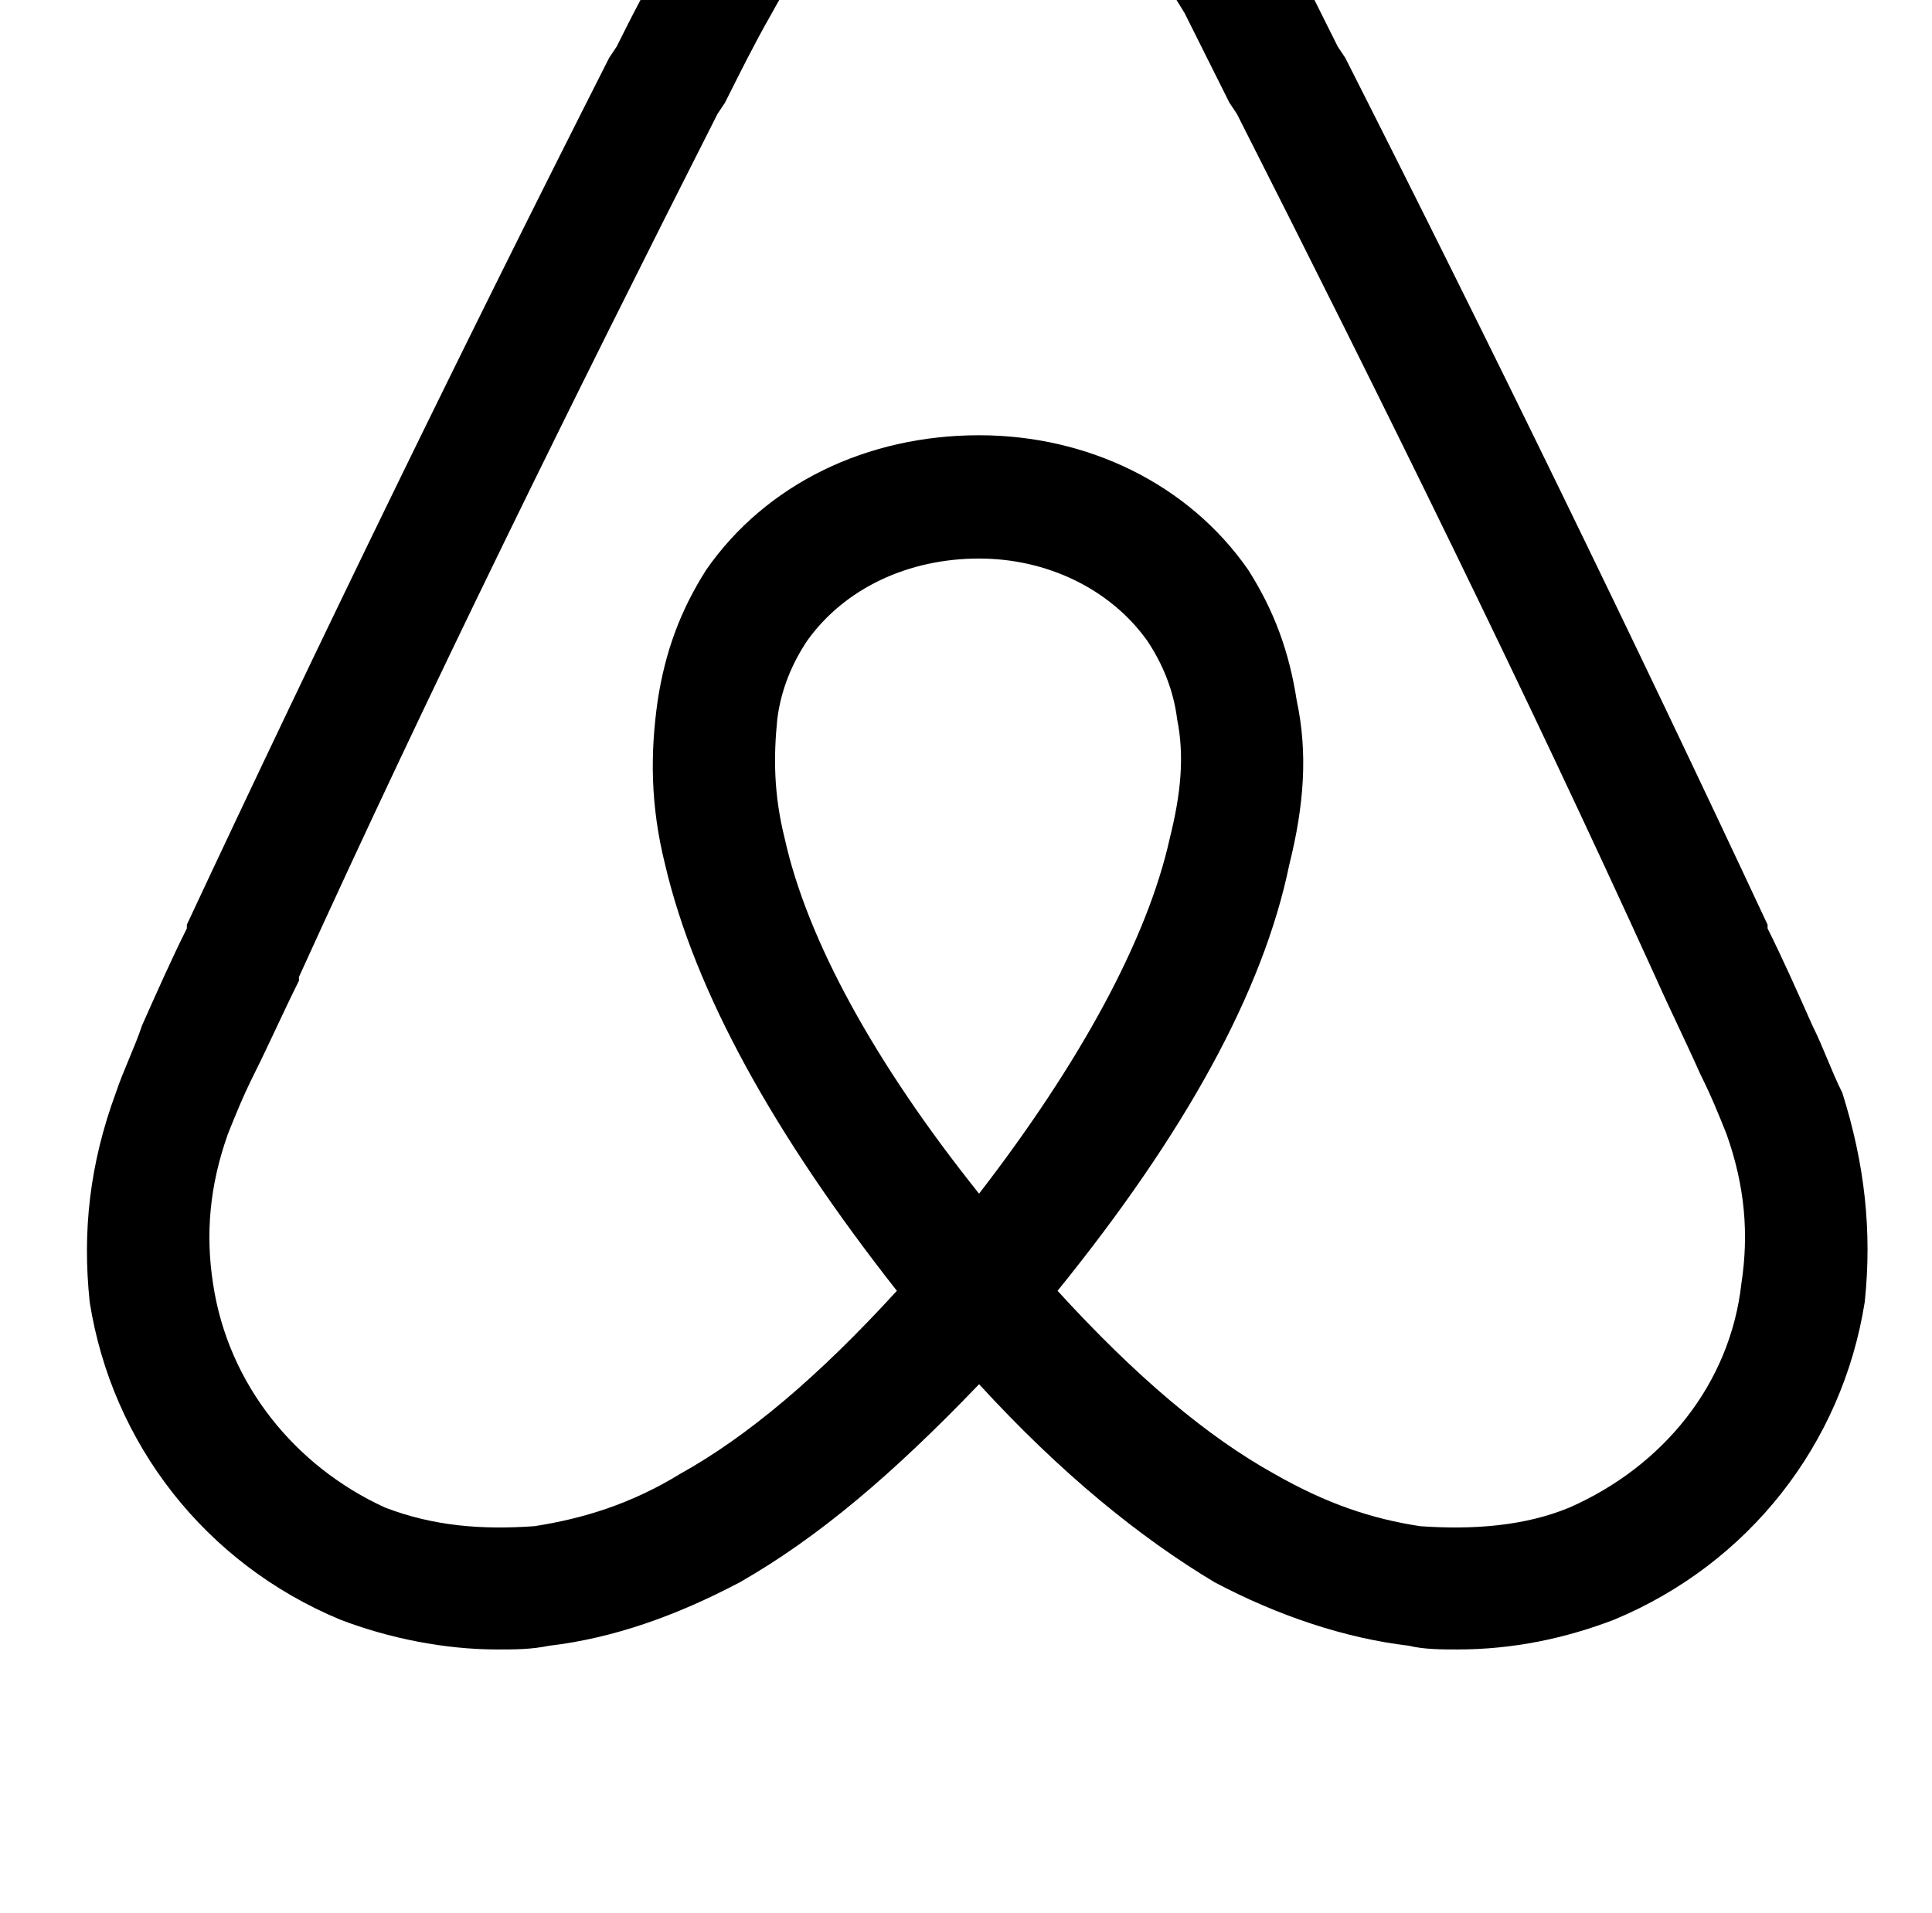 <?xml version="1.0" standalone="no"?>
<!DOCTYPE svg PUBLIC "-//W3C//DTD SVG 1.1//EN" "http://www.w3.org/Graphics/SVG/1.1/DTD/svg11.dtd" >
<svg xmlns="http://www.w3.org/2000/svg" xmlns:xlink="http://www.w3.org/1999/xlink" version="1.1" viewBox="-10 0 1034 1024">
   <path fill="currentColor"
d="M976 585c-6 -12 -10 -24 -16 -36c-8 -18 -16 -36 -24 -52v-2c-72 -154 -148 -310 -226 -464l-4 -6l-24 -48c-10 -18 -22 -38 -38 -56c-34 -40 -80 -62 -130 -62c-52 0 -98 22 -132 62c-16 18 -26 38 -36 56c-10 16 -18 32 -26 48l-4 6c-78 154 -154 310 -226 464v2
c-8 16 -16 34 -24 52c-4 12 -10 24 -14 36c-14 38 -18 74 -14 112c12 76 62 140 134 170c26 10 56 16 84 16c10 0 18 0 28 -2c34 -4 68 -16 102 -34c42 -24 82 -58 128 -106c44 48 86 82 126 106c34 18 70 30 104 34c8 2 18 2 26 2c30 0 58 -6 84 -16
c72 -30 122 -94 134 -170c4 -38 0 -74 -12 -112zM514 639c-56 -70 -92 -136 -104 -190c-6 -24 -6 -44 -4 -64c2 -16 8 -30 16 -42c20 -28 54 -44 92 -44c36 0 70 16 90 44c8 12 14 26 16 42c4 20 2 40 -4 64c-12 54 -48 120 -102 190zM922 687c-6 54 -42 98 -92 120
c-24 10 -52 12 -80 10c-26 -4 -50 -12 -78 -28c-36 -20 -74 -52 -116 -98c68 -84 110 -160 124 -228c8 -32 10 -60 4 -88c-4 -26 -12 -48 -26 -70c-32 -46 -86 -72 -144 -72c-60 0 -114 26 -146 72c-14 22 -22 44 -26 70c-4 28 -4 56 4 88c16 68 58 144 124 228
c-42 46 -80 78 -116 98c-26 16 -52 24 -78 28c-28 2 -54 0 -80 -10c-48 -22 -84 -66 -92 -120c-4 -26 -2 -52 8 -80c4 -10 8 -20 14 -32c8 -16 16 -34 24 -50v-2c70 -154 146 -308 224 -462l4 -6c8 -16 16 -32 24 -46c10 -18 18 -32 30 -46c22 -26 50 -38 82 -38
s60 12 80 38c12 14 20 28 30 44l24 48l4 6c78 154 154 308 224 462v0c8 18 16 34 24 52c6 12 10 22 14 32c10 28 12 54 8 80z" />
</svg>
